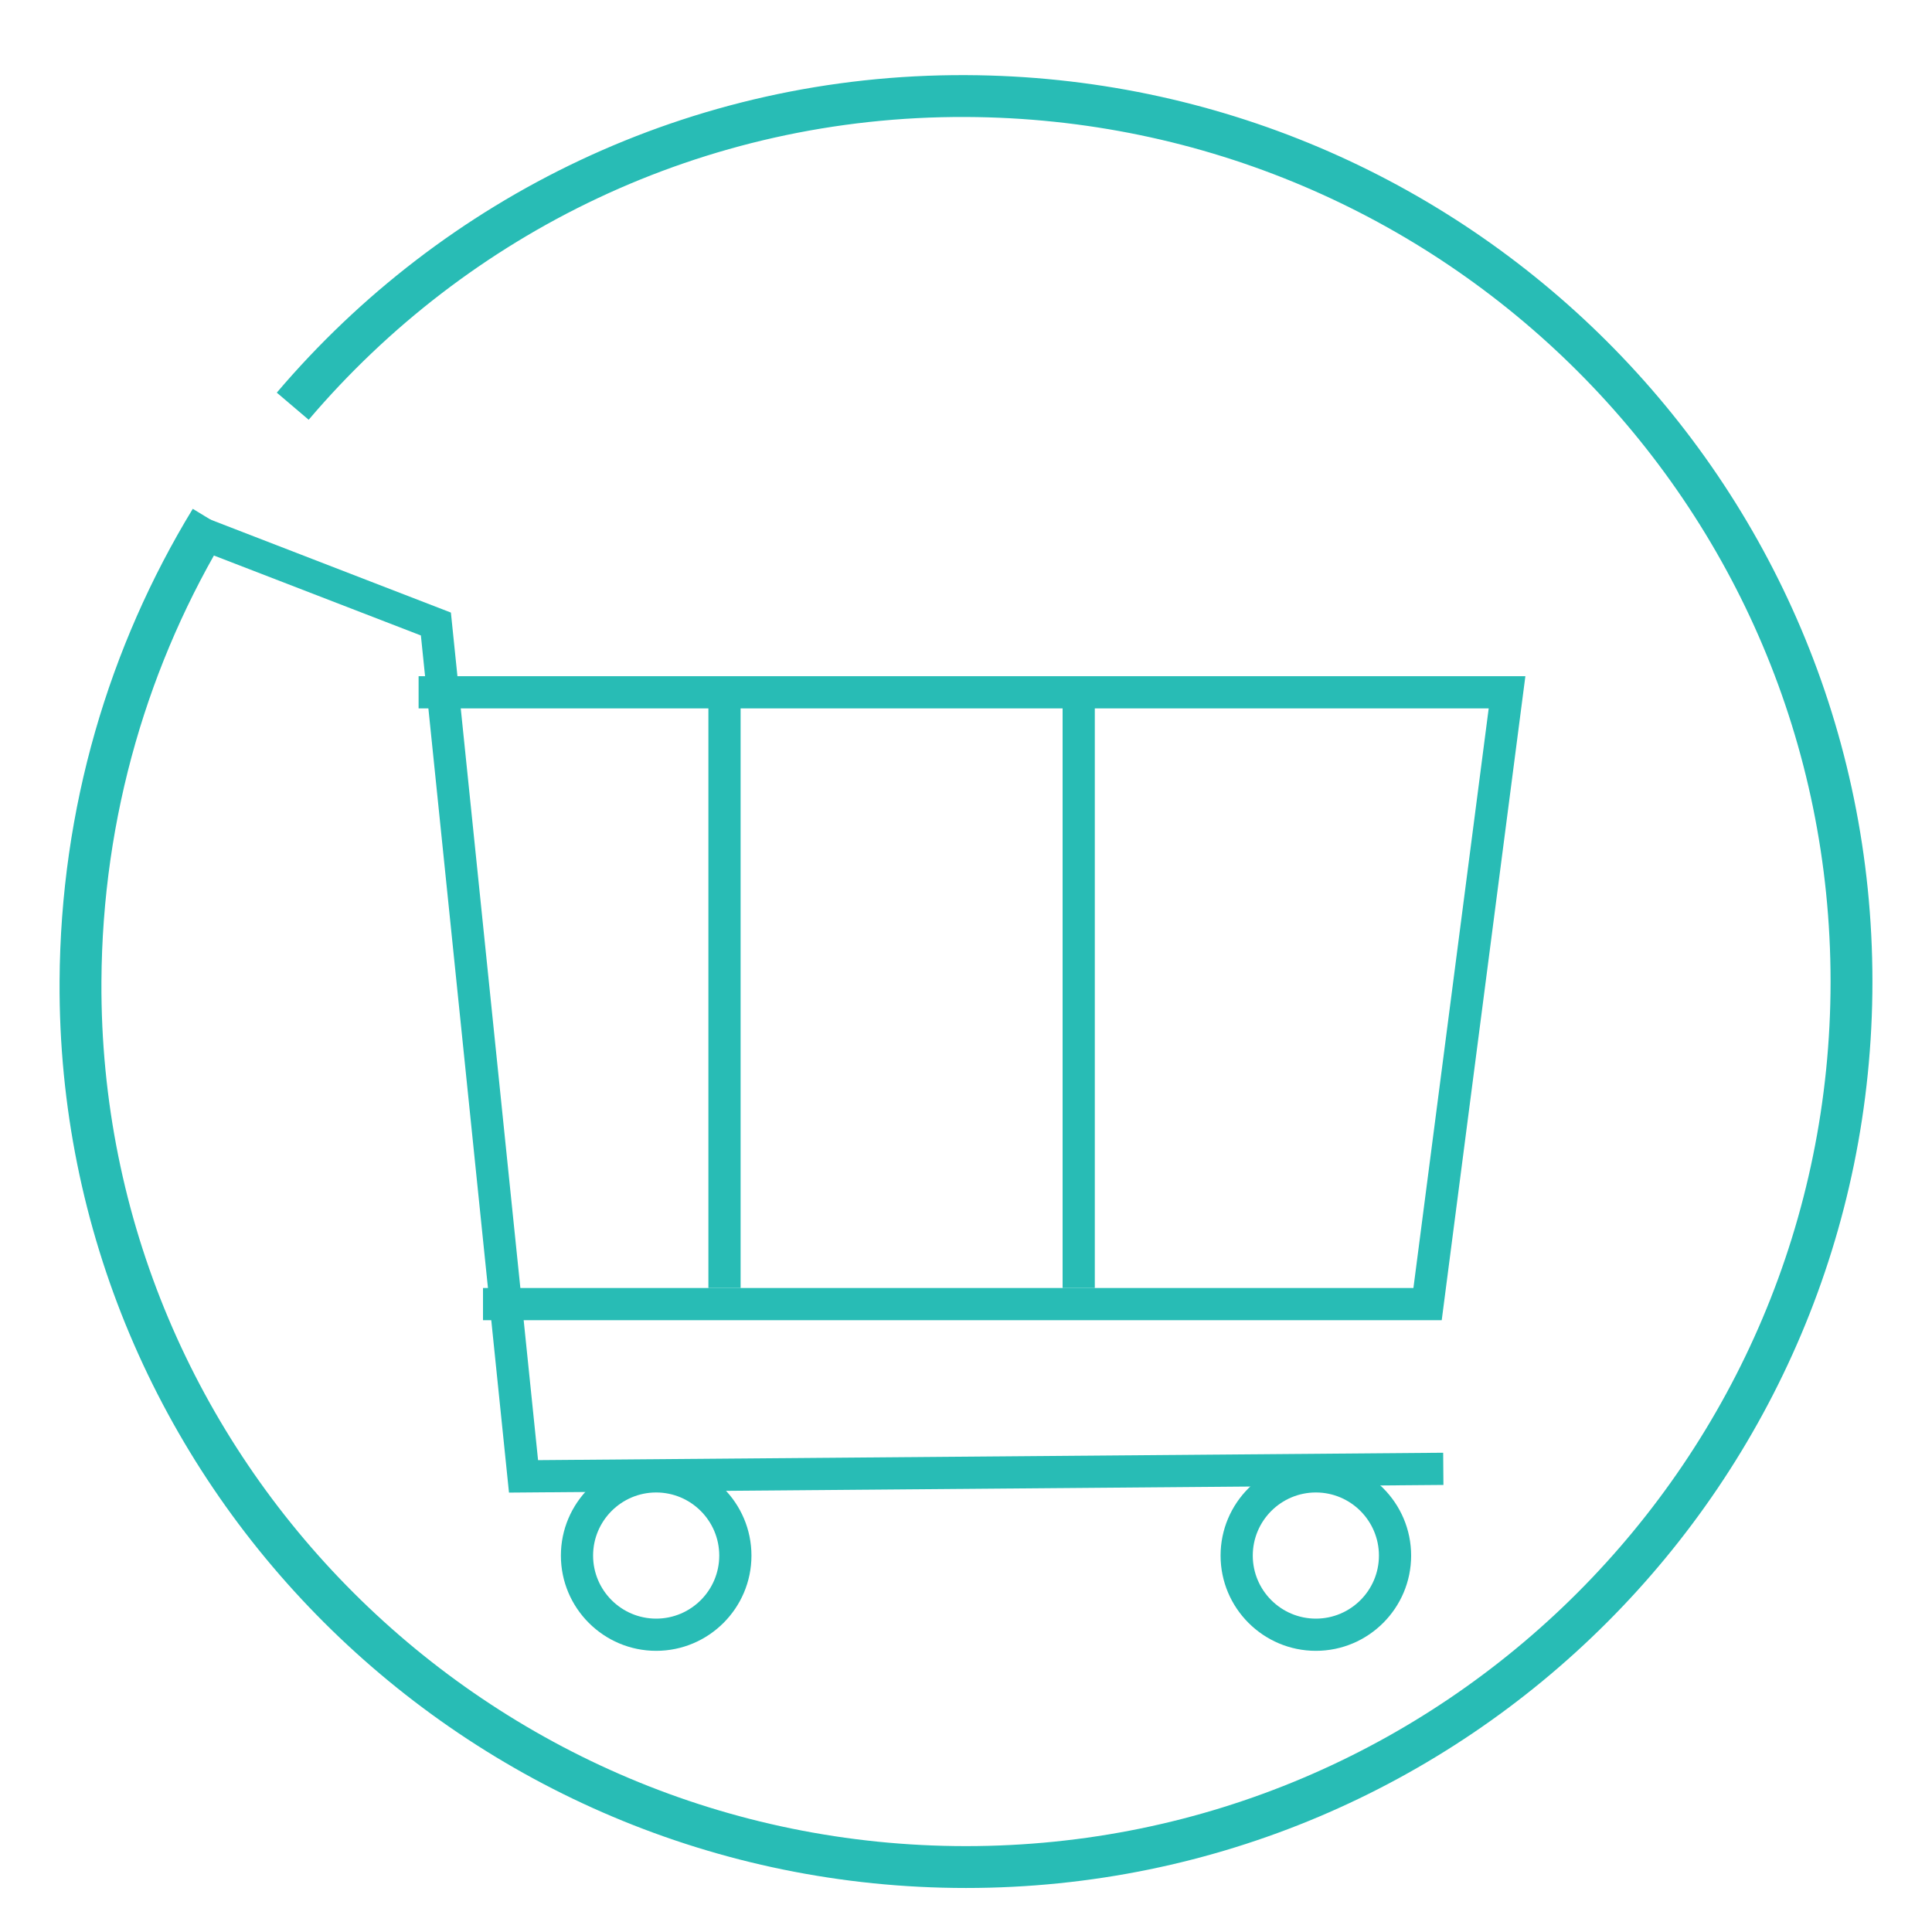 <?xml version="1.0" encoding="utf-8"?>
<!-- Generator: Adobe Illustrator 17.1.0, SVG Export Plug-In . SVG Version: 6.00 Build 0)  -->
<!DOCTYPE svg PUBLIC "-//W3C//DTD SVG 1.1 Tiny//EN" "http://www.w3.org/Graphics/SVG/1.1/DTD/svg11-tiny.dtd">
<svg version="1.1" baseProfile="tiny" id="Layer_1" xmlns="http://www.w3.org/2000/svg" xmlns:xlink="http://www.w3.org/1999/xlink"
	 x="0px" y="0px" viewBox="0 0 60 60" xml:space="preserve">
<g>
	<path fill="none" stroke="#28BCB5" stroke-width="1.3" stroke-miterlimit="10" d="M9.091,12.615
		C14.134,6.683,21.631,2.948,30,2.983c15.188,0.065,27.5,12.312,27.5,27.5s-12.312,27.5-27.5,27.5S2.42,45.671,2.5,30.483
		c0.028-5.266,1.502-10.174,4.042-14.343"/>
	<g>
		<g>
			<polygon fill="#28BCB5" points="15.807,46.354 13.071,19.735 5.809,16.93 6.171,15.996 14.003,19.024 16.71,45.346 
				44.819,45.116 44.827,46.116 			"/>
			<polygon fill="#28BCB5" points="44.774,41 15,41 15,40 43.895,40 46.233,22 13,22 13,21 47.372,21 			"/>
			<path fill="#28BCB5" d="M20.378,51.268c-1.632,0-2.959-1.327-2.959-2.958c0-1.632,1.327-2.96,2.959-2.96
				c1.632,0,2.959,1.328,2.959,2.96C23.337,49.941,22.009,51.268,20.378,51.268z M20.378,46.35c-1.08,0-1.959,0.879-1.959,1.96
				c0,1.08,0.879,1.958,1.959,1.958s1.959-0.878,1.959-1.958C22.337,47.229,21.458,46.35,20.378,46.35z"/>
			<path fill="#28BCB5" d="M40.866,51.268c-1.632,0-2.96-1.327-2.96-2.958c0-1.632,1.328-2.96,2.96-2.96
				c1.631,0,2.958,1.328,2.958,2.96C43.824,49.941,42.497,51.268,40.866,51.268z M40.866,46.35c-1.081,0-1.96,0.879-1.96,1.96
				c0,1.08,0.879,1.958,1.96,1.958c1.08,0,1.958-0.878,1.958-1.958C42.824,47.229,41.946,46.35,40.866,46.35z"/>
		</g>
		<rect x="22" y="21" fill="#28BCB5" width="1" height="19"/>
		<rect x="33" y="21" fill="#28BCB5" width="1" height="19"/>
	</g>
</g>
</svg>
